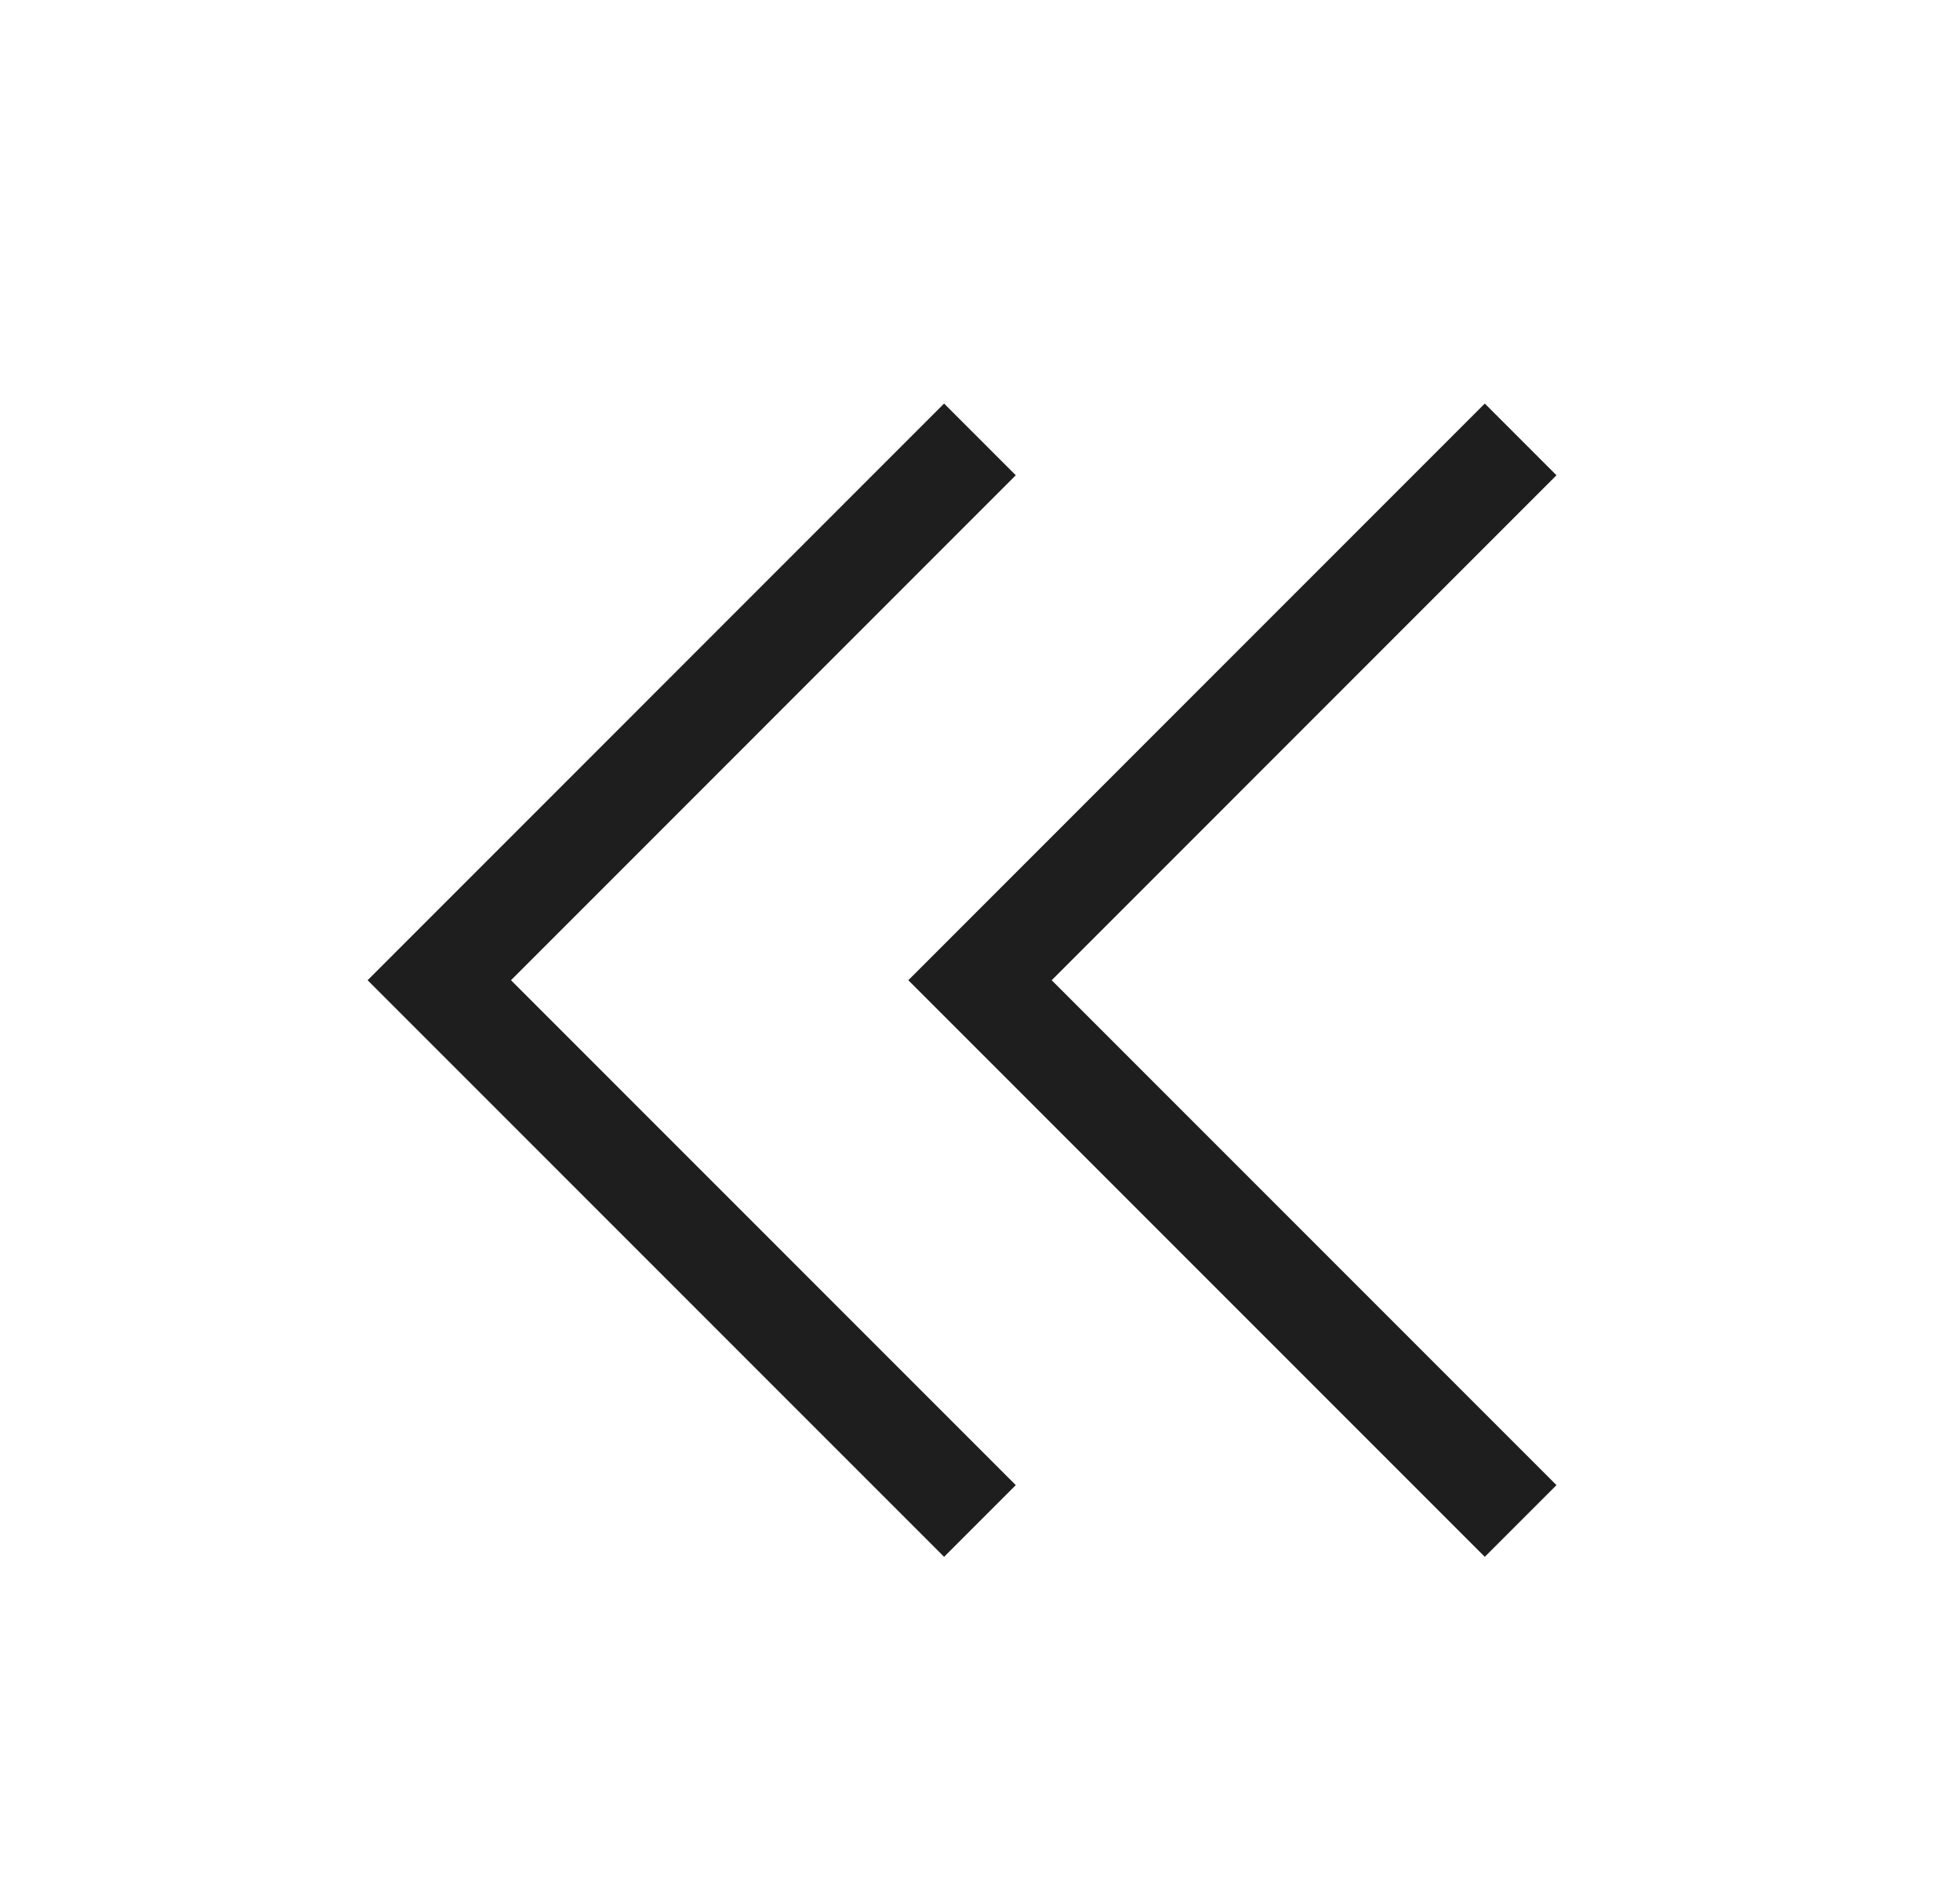 <svg xmlns="http://www.w3.org/2000/svg" width="29" height="28" viewBox="0 0 29 28">
    <g fill="none" fill-rule="evenodd">
        <path d="M0 28L28 28 28 0 0 0z" transform="translate(.5)"/>
        <path stroke="#1E1E1E" stroke-width="1.5" d="M10 18.499L18 10.5 25.999 18.499" transform="translate(.5) matrix(0 1 1 0 3.5 -3.5)"/>
        <path stroke="#1E1E1E" stroke-width="1.5" d="M2 18.499L10 10.5 17.999 18.499" transform="translate(.5) matrix(0 1 1 0 -4.5 4.5)"/>
    </g>
</svg>
